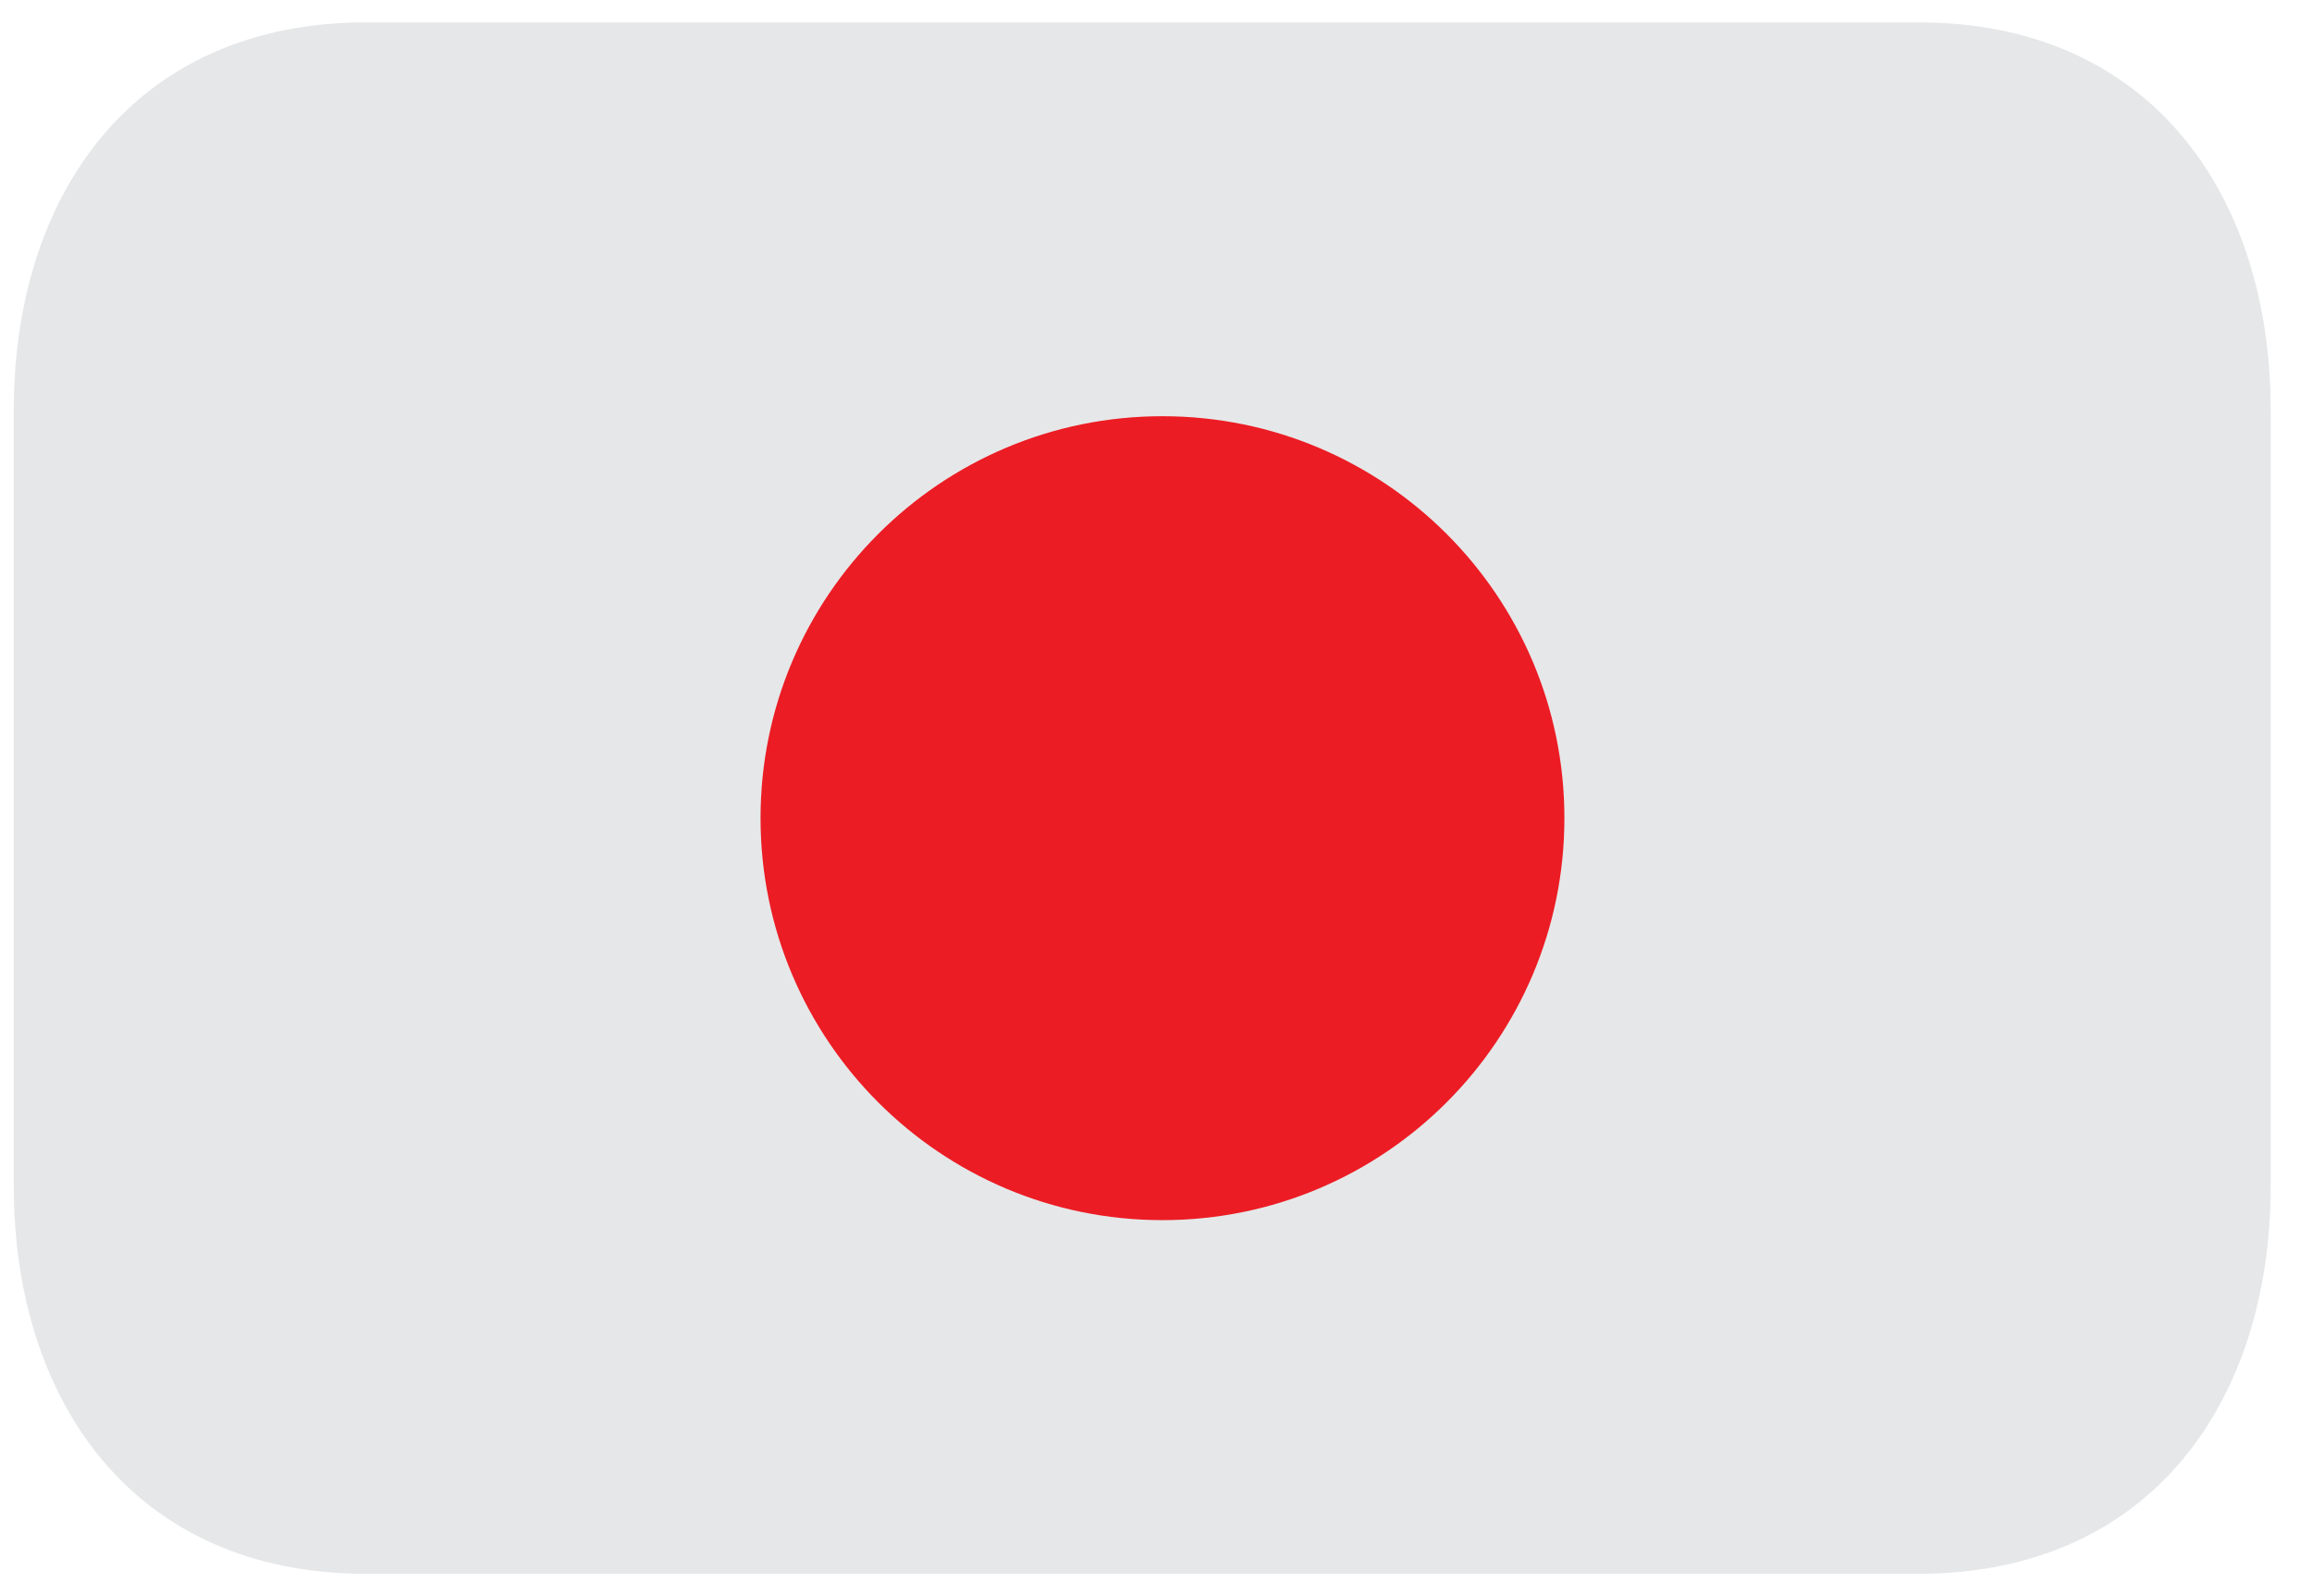 <svg width="42" height="29" viewBox="0 0 42 29" fill="none" xmlns="http://www.w3.org/2000/svg">
    <path
        d="M41.25 21.547C41.25 25.439 39.089 28.594 34.844 28.594H6.656C2.411 28.594 0.25 25.439 0.25 21.547V7.453C0.25 3.561 2.411 0.406 6.656 0.406H34.844C39.089 0.406 41.25 3.561 41.25 7.453V21.547Z"
        fill="#E6E7E8" />
    <path
        d="M28.419 14.864C28.419 18.896 25.149 22.168 21.116 22.168C17.085 22.168 13.816 18.897 13.816 14.864C13.816 10.832 17.085 7.562 21.116 7.562C25.149 7.562 28.419 10.832 28.419 14.864Z"
        fill="#EC1C24" />
</svg>
